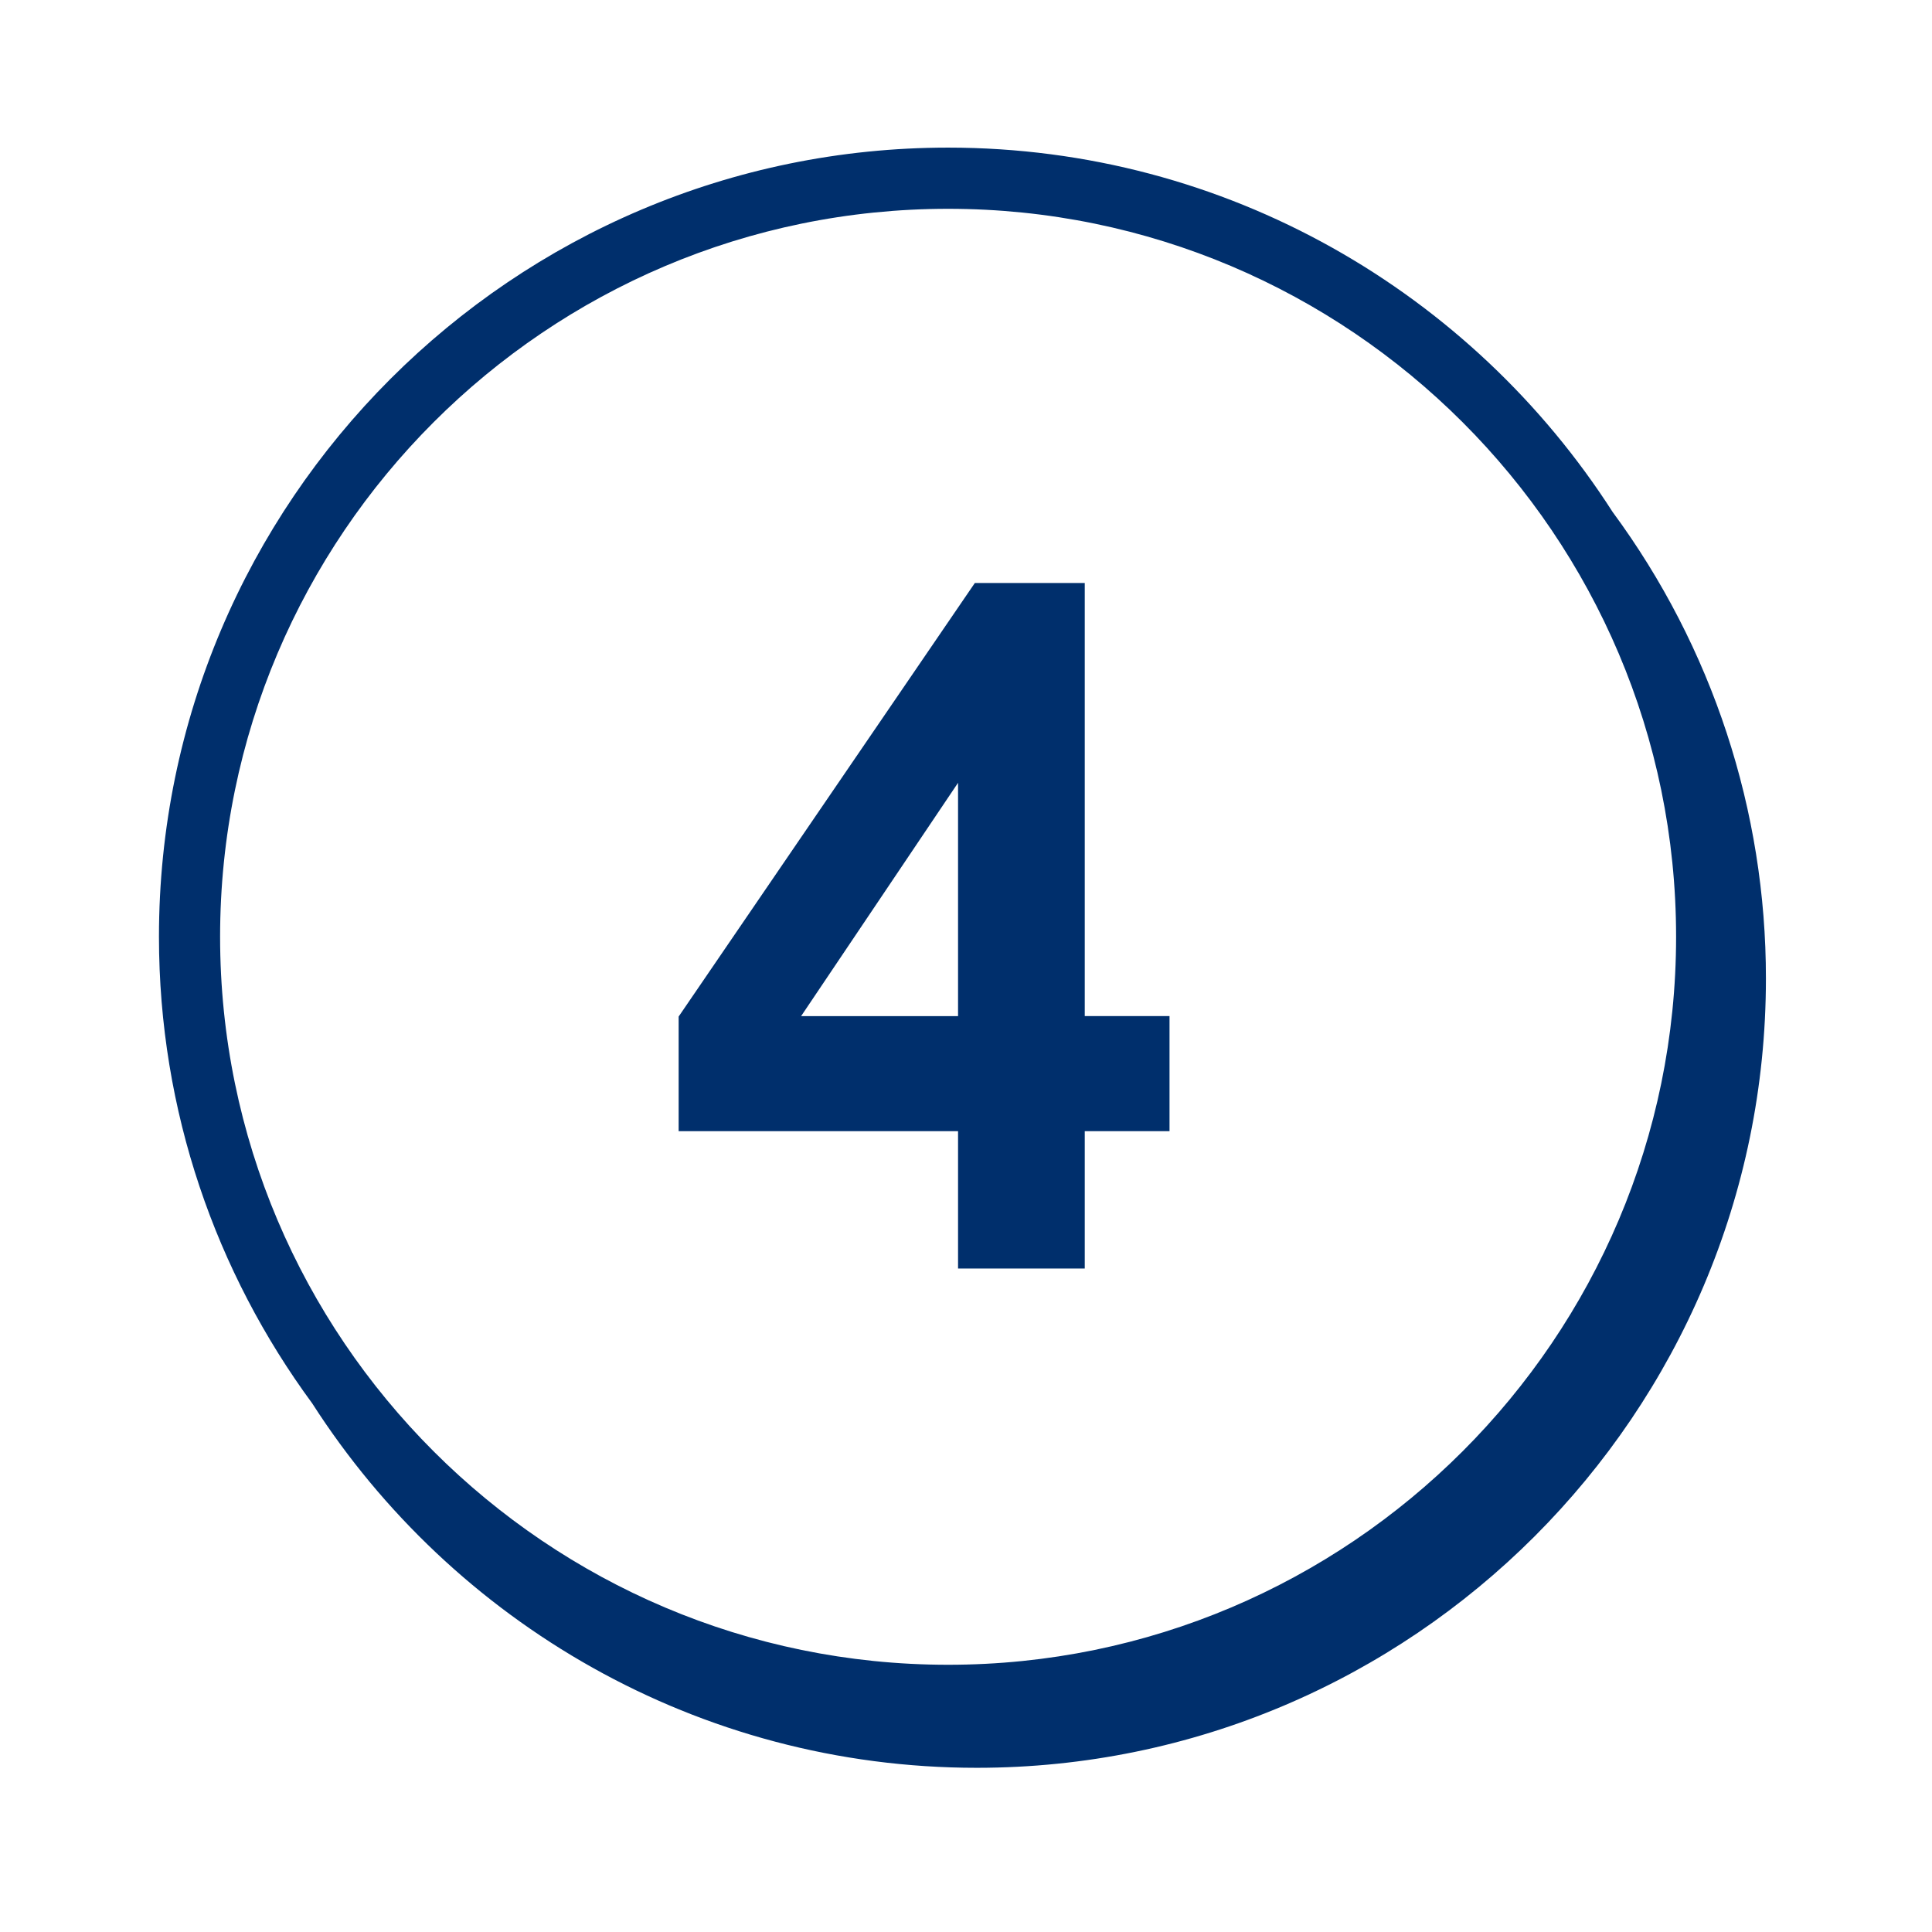 <svg width="79" height="79" viewBox="0 0 79 79" fill="none" xmlns="http://www.w3.org/2000/svg">
<path fill-rule="evenodd" clip-rule="evenodd" d="M39.175 41.549V32.009L32.758 41.549H39.175ZM39.175 51.869V46.253H27.75V41.568L39.862 23.838H44.356V41.548H47.822V46.253H44.356V51.87H39.176L39.175 51.869Z" fill="#002F6C"/>
<path fill-rule="evenodd" clip-rule="evenodd" d="M38.768 68.073C22.355 68.073 9 54.719 9 38.305C9 21.891 22.355 8.538 38.768 8.538C55.181 8.538 68.536 21.891 68.536 38.305C68.536 54.719 55.181 68.073 38.768 68.073ZM65.938 20.931C60.197 11.983 50.166 6.036 38.768 6.036C20.976 6.036 6.5 20.511 6.5 38.304C6.5 45.437 8.831 52.034 12.766 57.383C18.506 66.336 28.539 72.286 39.943 72.286C57.735 72.286 72.209 57.811 72.209 40.019C72.215 33.15 70.017 26.459 65.938 20.931Z" fill="#002F6C"/>
</svg>
